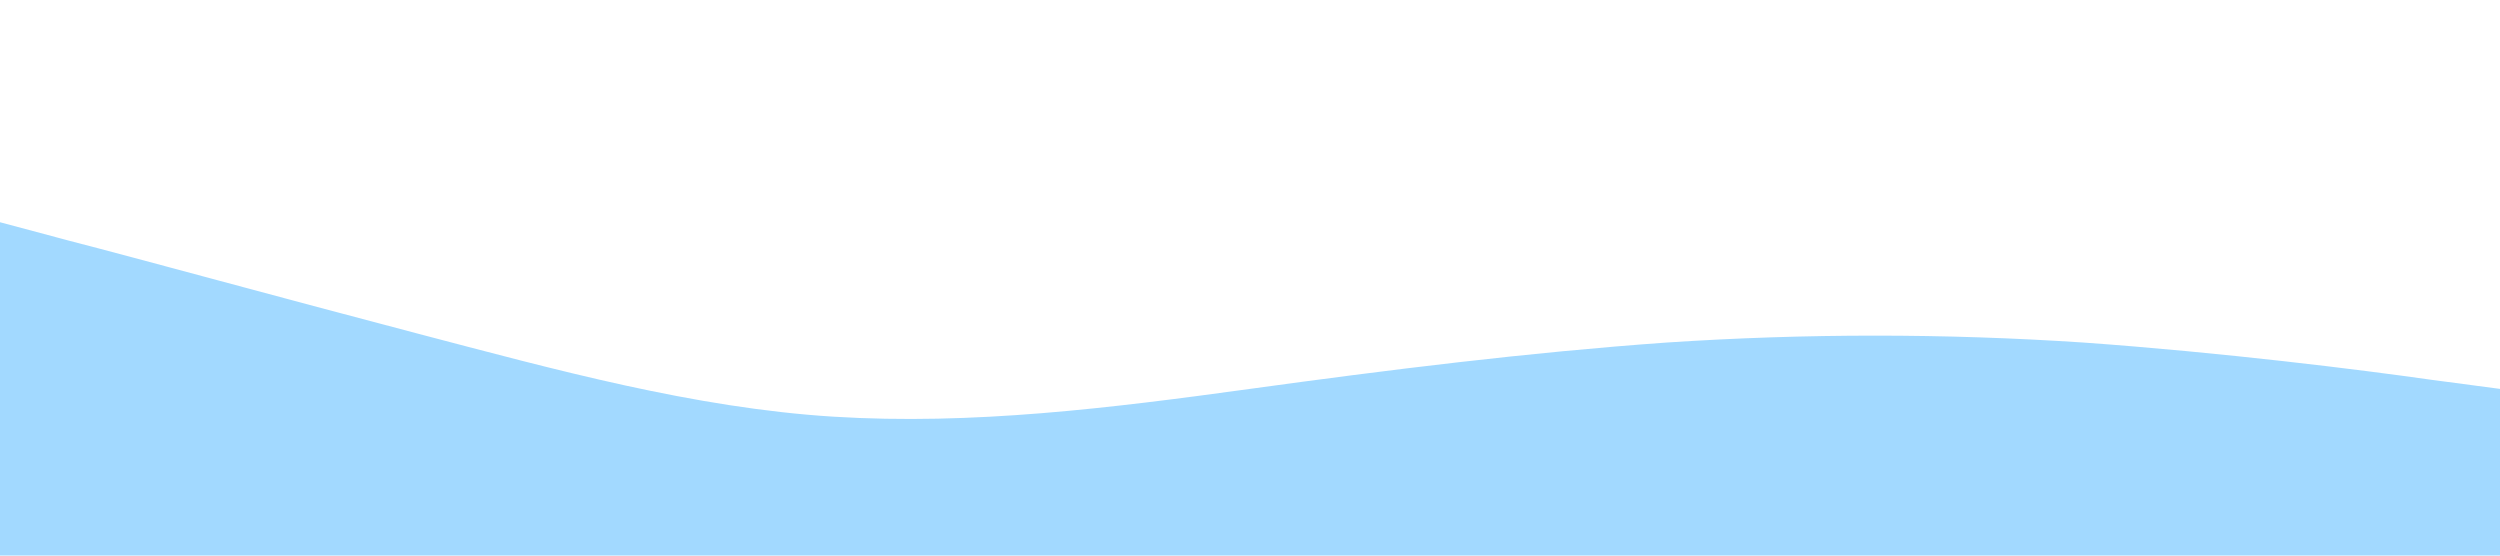 <?xml version="1.0" standalone="no"?><svg xmlns="http://www.w3.org/2000/svg" viewBox="0 0 1440 320"><path fill="#a2d9ff" fill-opacity="1" d="M0,128L40,138.7C80,149,160,171,240,192C320,213,400,235,480,240C560,245,640,235,720,224C800,213,880,203,960,197.3C1040,192,1120,192,1200,197.3C1280,203,1360,213,1400,218.7L1440,224L1440,320L1400,320C1360,320,1280,320,1200,320C1120,320,1040,320,960,320C880,320,800,320,720,320C640,320,560,320,480,320C400,320,320,320,240,320C160,320,80,320,40,320L0,320Z"></path></svg>